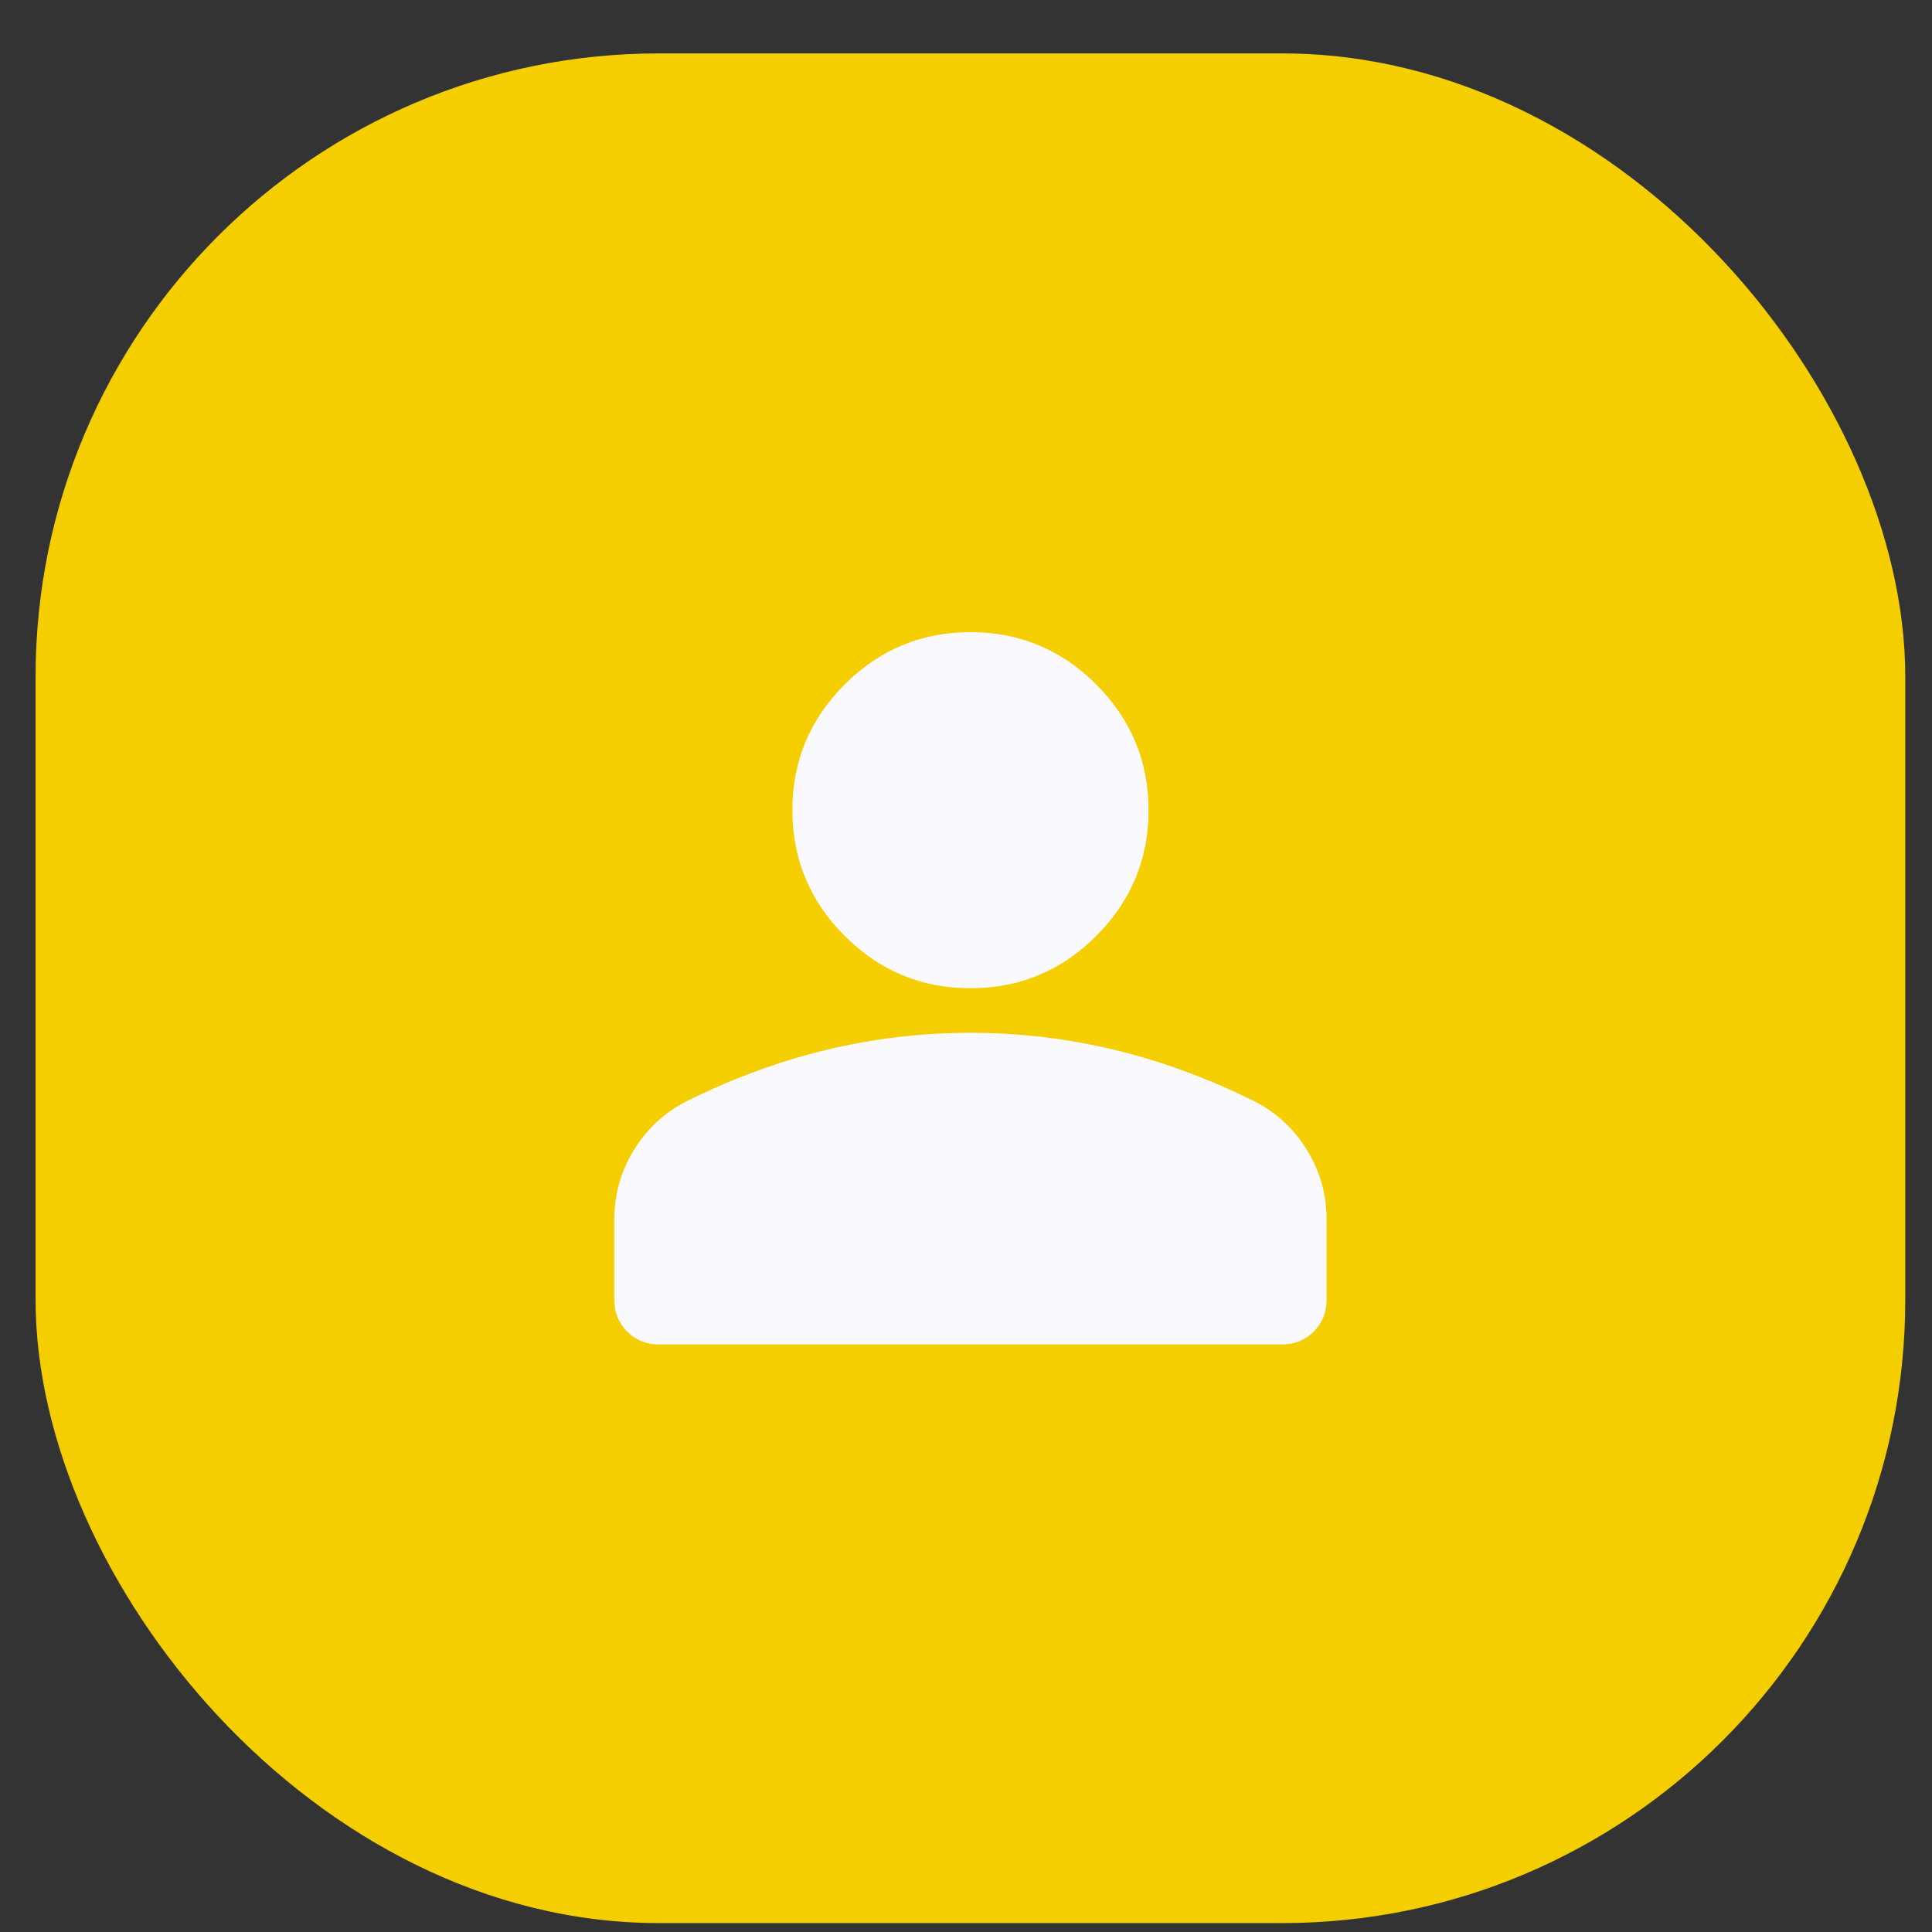 <svg width="31" height="31" viewBox="0 0 31 31" fill="none" xmlns="http://www.w3.org/2000/svg">
<rect x="0" y="0" width="31" height="31" fill="#333333" stroke="none"/>
<rect x="0.571" y="0.857" width="30" height="30" rx="10" fill="#F5CE00"/>
<rect width="17.143" height="17.143" transform="translate(7 7.286)" fill="#F5CE00"/>
<mask id="mask0_69_593" style="mask-type:alpha" maskUnits="userSpaceOnUse" x="7" y="7" width="18" height="18">
<rect x="7" y="7.286" width="17.143" height="17.143" fill="#16205B"/>
</mask>
<g mask="url(#mask0_69_593)">
<path d="M15.572 15.857C14.786 15.857 14.113 15.577 13.554 15.018C12.994 14.458 12.714 13.786 12.714 13C12.714 12.214 12.994 11.542 13.554 10.982C14.113 10.423 14.786 10.143 15.572 10.143C16.357 10.143 17.03 10.423 17.589 10.982C18.149 11.542 18.429 12.214 18.429 13C18.429 13.786 18.149 14.458 17.589 15.018C17.03 15.577 16.357 15.857 15.572 15.857ZM10.572 21.572C10.369 21.572 10.2 21.503 10.063 21.366C9.926 21.229 9.857 21.06 9.857 20.857V19.572C9.857 19.167 9.961 18.794 10.17 18.455C10.378 18.116 10.655 17.857 11 17.679C11.738 17.31 12.488 17.033 13.25 16.848C14.012 16.664 14.786 16.572 15.572 16.572C16.357 16.572 17.131 16.664 17.893 16.848C18.655 17.033 19.405 17.31 20.143 17.679C20.488 17.857 20.765 18.116 20.973 18.455C21.181 18.794 21.286 19.167 21.286 19.572V20.857C21.286 21.06 21.217 21.229 21.08 21.366C20.943 21.503 20.774 21.572 20.572 21.572H10.572Z" fill="#FAFAFE"/>
</g>
</svg>
